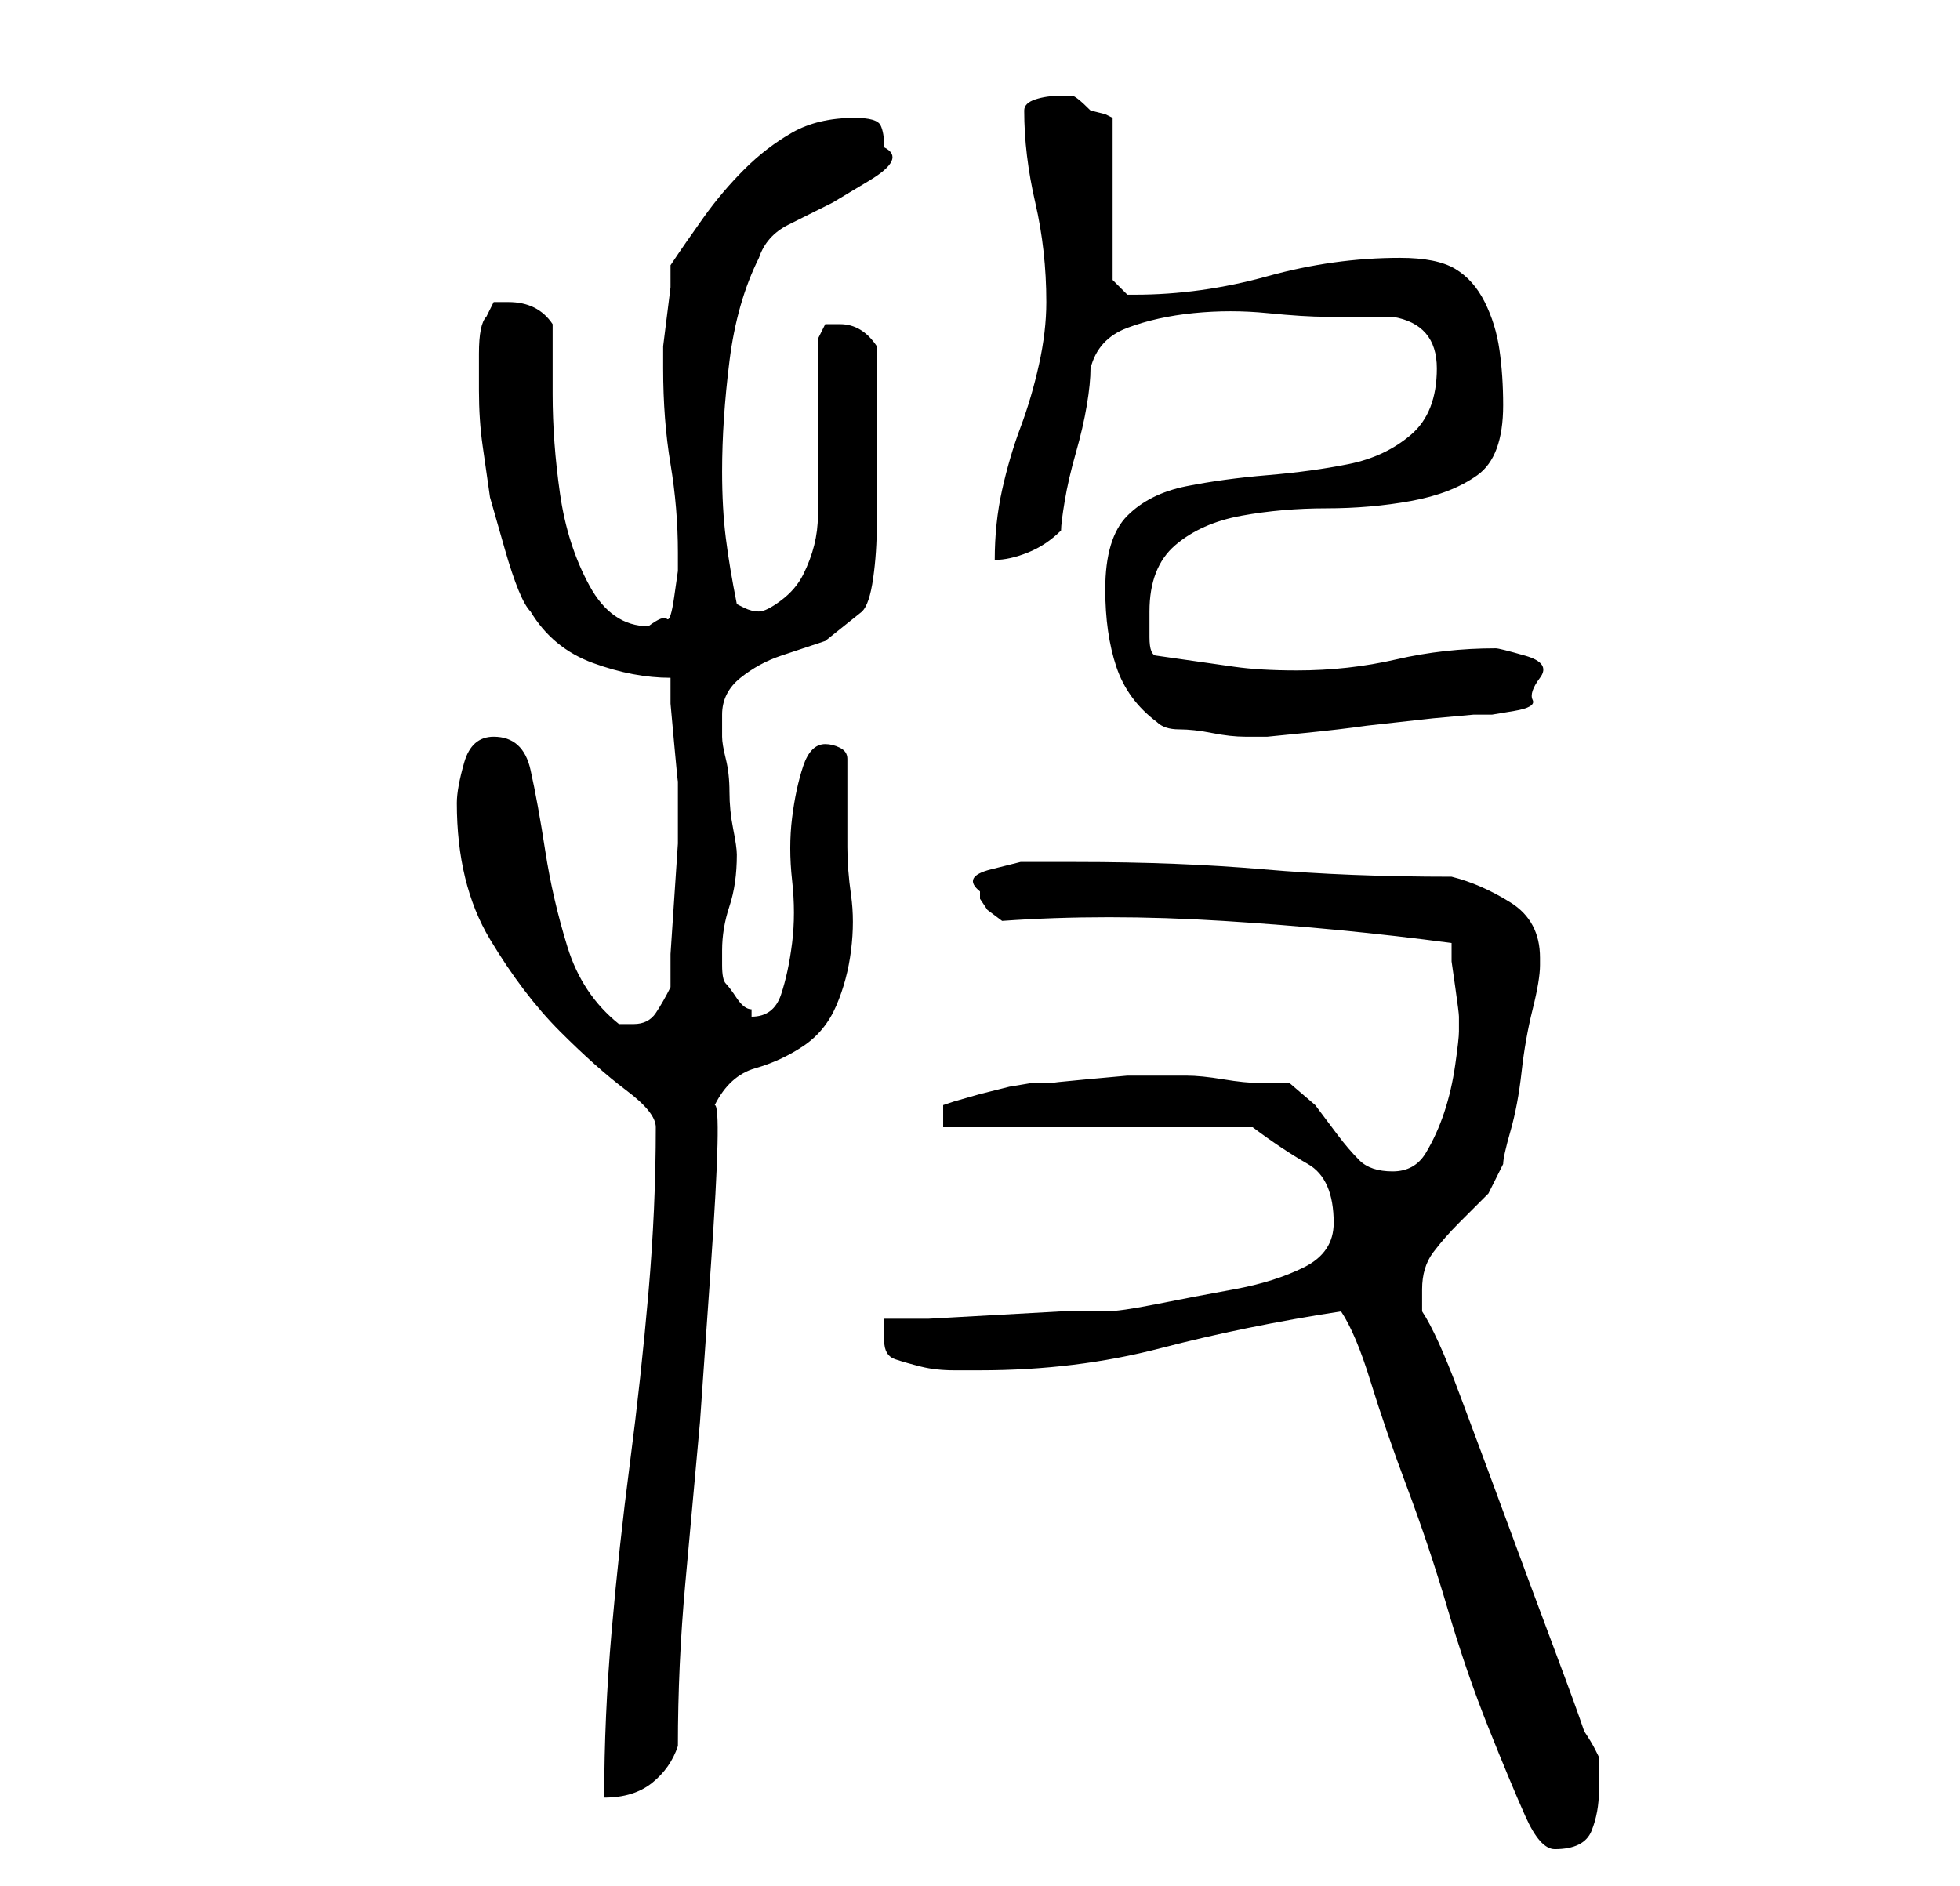 <?xml version="1.0" standalone="no"?>
<!DOCTYPE svg PUBLIC "-//W3C//DTD SVG 1.1//EN" "http://www.w3.org/Graphics/SVG/1.1/DTD/svg11.dtd" >
<svg xmlns="http://www.w3.org/2000/svg" xmlns:xlink="http://www.w3.org/1999/xlink" version="1.1" viewBox="-10 0 266 256">
   <path fill="currentColor"
d="M172 178q2 3 4 9.5t5 14.5t5.5 16.5t5.5 16t5 12t4 4.5q4 0 5 -2.5t1 -5.5v-3v-1.5t-0.5 -1t-1.5 -2.5q-1 -3 -4 -11t-6.5 -17.5t-6.5 -17.5t-5 -11v-3q0 -3 1.5 -5t3.5 -4l4 -4t2 -4q0 -1 1 -4.5t1.5 -8t1.5 -8.5t1 -6v-0.5v-0.5q0 -5 -4 -7.5t-8 -3.5q-14 0 -25.5 -1
t-25.5 -1h-2.5h-5t-4 1t-1.5 3v1l1 1.5t2 1.5q14 -1 30 0t31 3v2.5t0.5 3.5t0.5 4v2q0 1 -0.5 4.5t-1.5 6.5t-2.5 5.5t-4.5 2.5t-4.5 -1.5t-3 -3.5l-3 -4t-3.5 -3h-4q-2 0 -5 -0.5t-5 -0.5h-4h-4t-5.5 0.5t-4.5 0.5h-3t-3 0.5l-4 1t-3.5 1l-1.5 0.5v3h42q4 3 7.5 5t3.5 8
q0 4 -4 6t-9.5 3t-10.5 2t-7 1h-6t-9 0.5t-9 0.5h-6v1.5v1.5q0 2 1.5 2.5t3.5 1t4.5 0.5h3.5q13 0 24.5 -3t24.5 -5zM79 153q0 11 -1 22.5t-2.5 23t-2.5 23t-1 22.5q4 0 6.5 -2t3.5 -5q0 -11 1 -22l2 -22t1.5 -21.5t0.5 -21.5q2 -4 5.5 -5t6.5 -3t4.5 -5.5t2 -7.5t0 -7.5
t-0.5 -6.5v-12q0 -1 -1 -1.5t-2 -0.5q-2 0 -3 3t-1.5 7t0 8.5t0 8.5t-1.5 7t-4 3v0v-1q-1 0 -2 -1.5t-1.5 -2t-0.5 -2.5v-2q0 -3 1 -6t1 -7v0q0 -1 -0.5 -3.5t-0.5 -5t-0.5 -4.5t-0.5 -3v-1v-2q0 -3 2.5 -5t5.5 -3l6 -2t5 -4q1 -1 1.5 -4.5t0.5 -7.5v-6v-5v-13q-2 -3 -5 -3
h-2t-1 2v24q0 2 -0.5 4t-1.5 4t-3 3.5t-3 1.5t-2 -0.5l-1 -0.5q-1 -5 -1.5 -9t-0.5 -9q0 -7 1 -15t4 -14q1 -3 4 -4.5l6 -3t5 -3t2 -4.5q0 -2 -0.5 -3t-3.5 -1q-5 0 -8.5 2t-6.5 5t-5.5 6.5t-4.5 6.5v3t-0.5 4t-0.5 4v3q0 7 1 13t1 12v2.5t-0.5 3.5t-1 3t-2.5 1
q-5 0 -8 -5.5t-4 -12.5t-1 -13.5v-9.5q-2 -3 -6 -3h-2t-1 2q-1 1 -1 5v5q0 4 0.5 7.5l1 7t2 7t3.5 8.5q3 5 8.5 7t10.5 2v3.5t0.5 5.5t0.5 5v3v5.5t-0.5 7.5t-0.5 7.5v4.5q-1 2 -2 3.5t-3 1.5h-1.5h-0.5q-5 -4 -7 -10.5t-3 -13t-2 -11t-5 -4.5q-3 0 -4 3.5t-1 5.5
q0 11 4.5 18.5t9.5 12.5t9 8t4 5zM147 98q1 1 3 1t4.5 0.5t4.5 0.5h3t5 -0.5t8.5 -1l9 -1t5.5 -0.5h2.5t3 -0.5t2.5 -1.5t1 -3t-2 -3t-4 -1q-7 0 -13.5 1.5t-13.5 1.5q-5 0 -8.5 -0.5l-10.5 -1.5q-1 0 -1 -2.5v-3.5q0 -6 3.5 -9t9 -4t11.5 -1t11.5 -1t9 -3.5t3.5 -9.5
q0 -4 -0.5 -7.5t-2 -6.5t-4 -4.5t-7.5 -1.5q-9 0 -18 2.5t-18 2.5h-1l-1.5 -1.5l-0.5 -0.5v-22l-1 -0.5t-2 -0.5q-2 -2 -2.5 -2h-1.5q-2 0 -3.5 0.5t-1.5 1.5q0 6 1.5 12.5t1.5 13.5q0 4 -1 8.5t-2.5 8.5t-2.5 8.5t-1 9.5q2 0 4.5 -1t4.5 -3q0 -1 0.5 -4t1.5 -6.5t1.5 -6.5
t0.5 -5q1 -4 5 -5.5t9 -2t10 0t8 0.5h9q6 1 6 7t-3.5 9t-8.5 4t-11 1.5t-11 1.5t-8 4t-3 10q0 6 1.5 10.5t5.5 7.5z" />
</svg>
